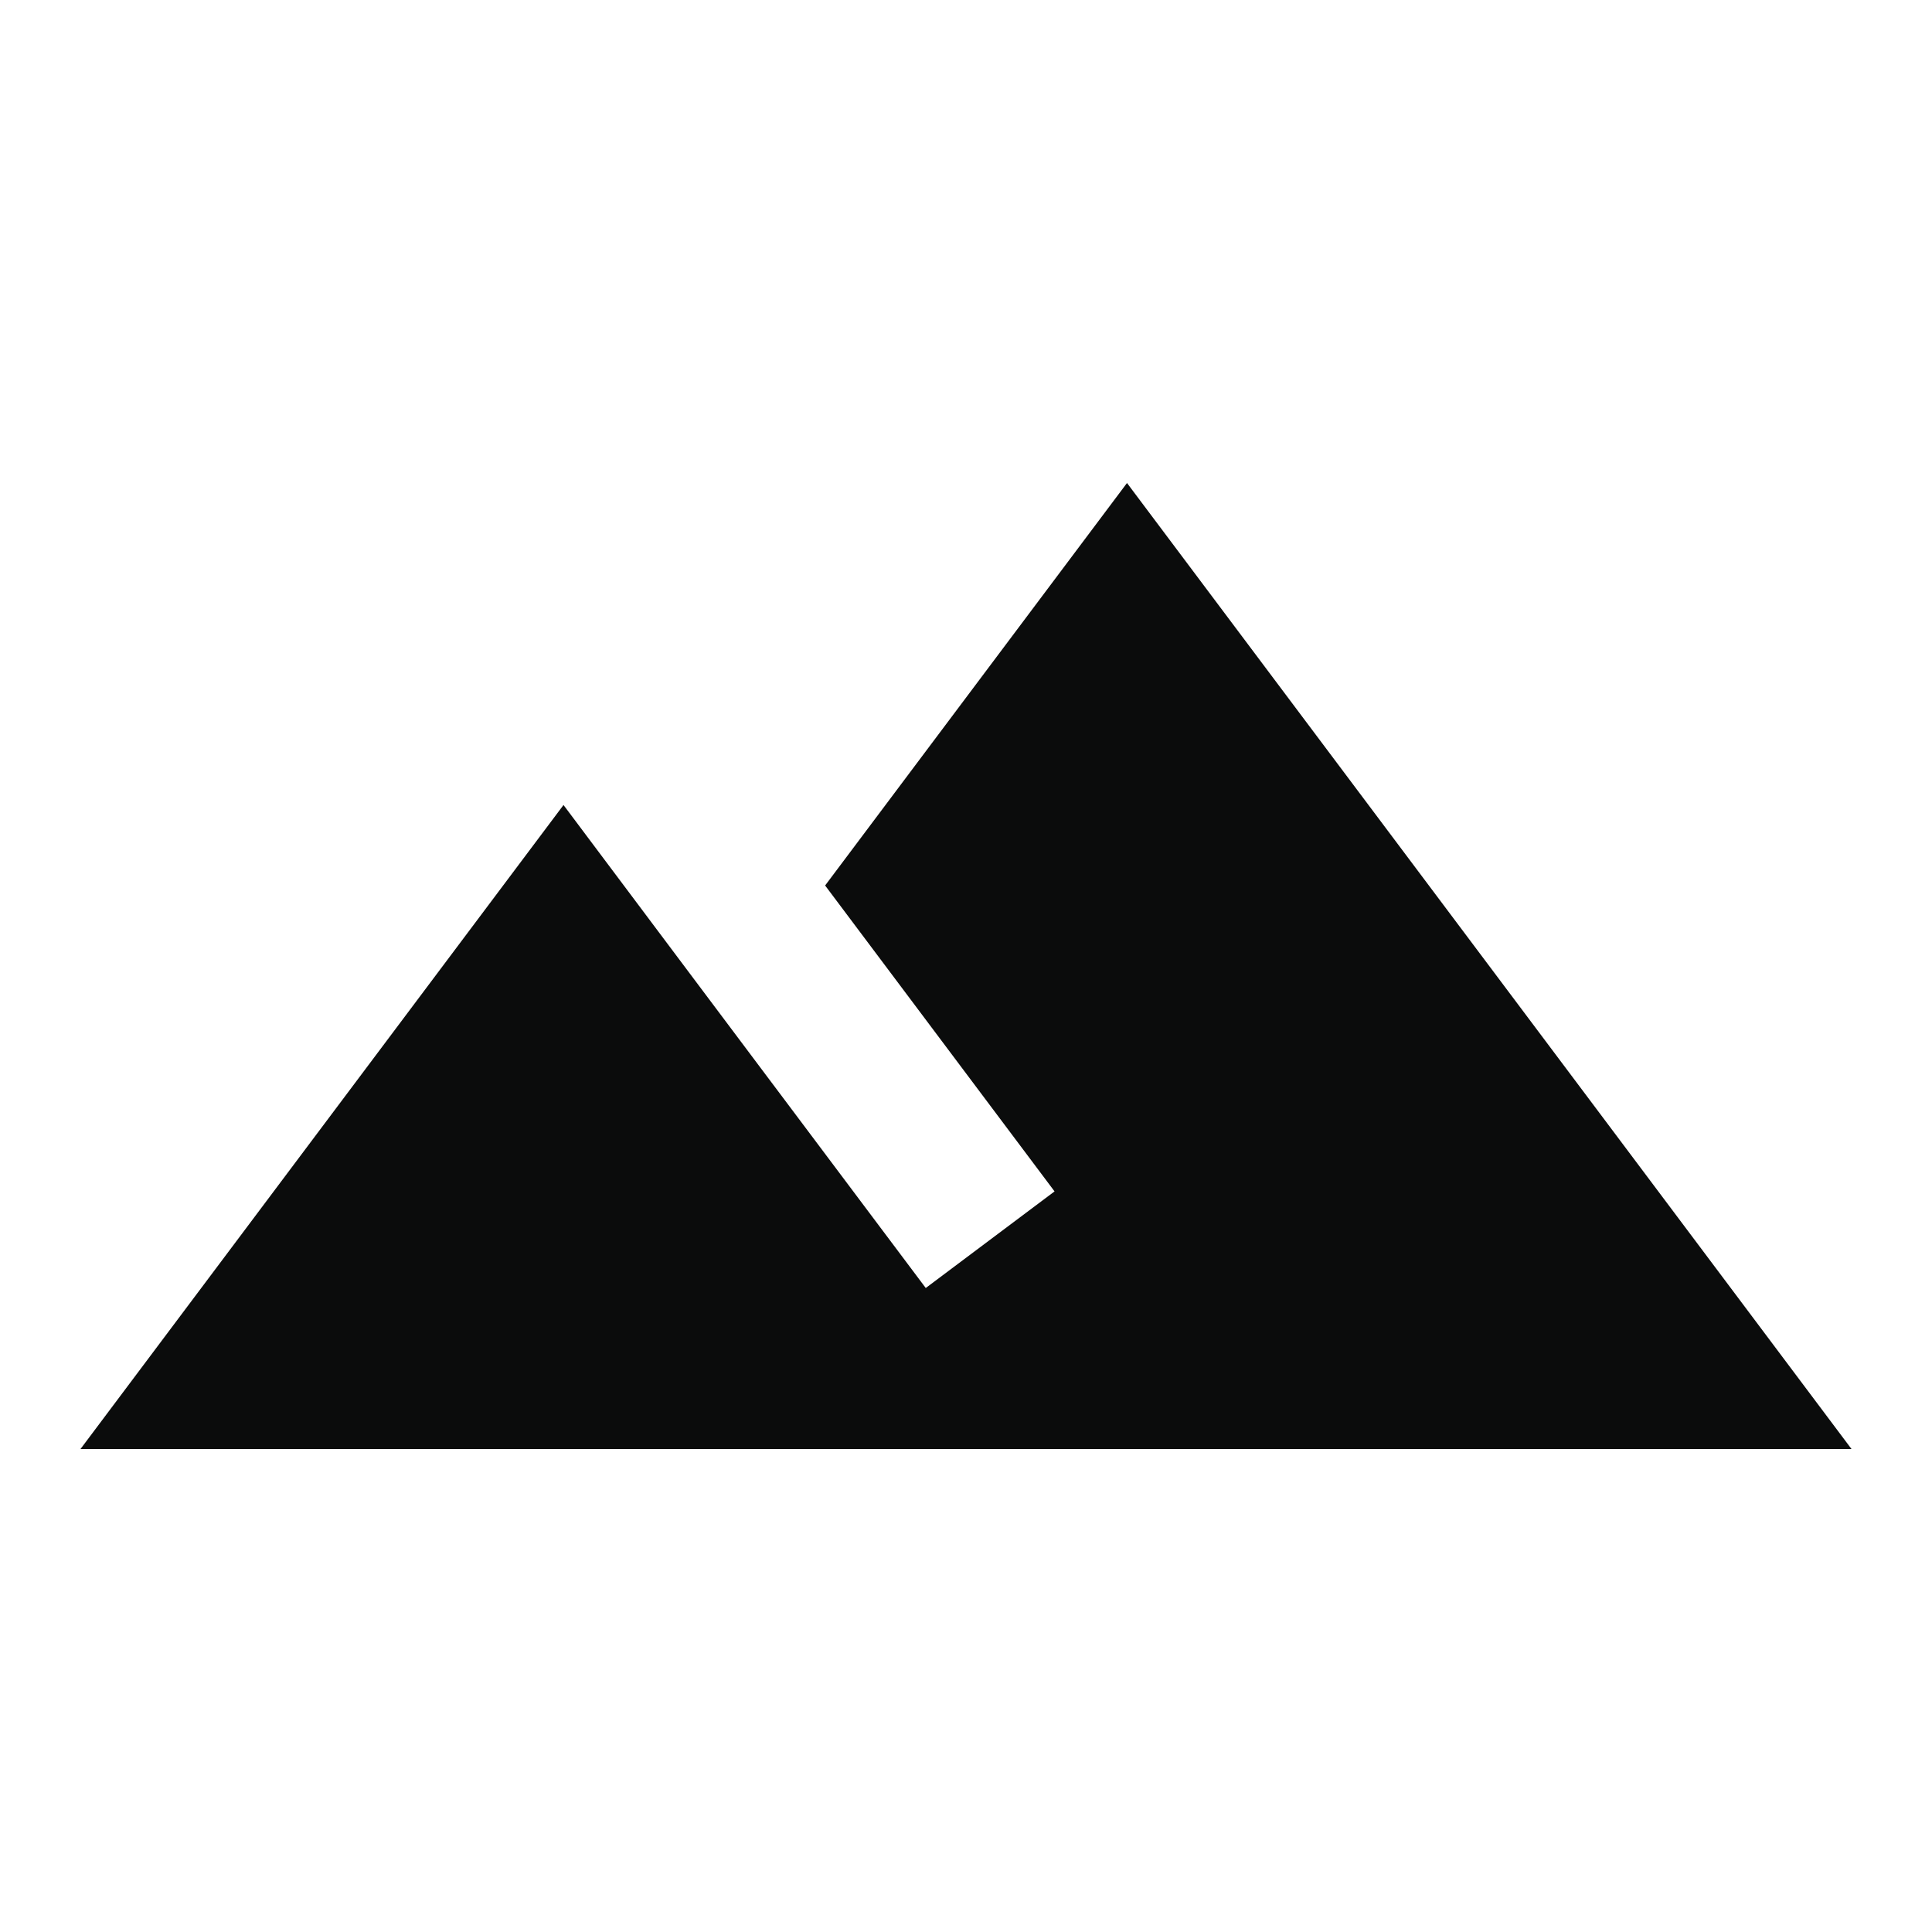 <svg width="24" height="24" viewBox="0 0 24 24" fill="none" xmlns="http://www.w3.org/2000/svg">
<g clip-path="url(#clip0_1974_11385)">
<path d="M14 6L10.25 11L13.1 14.8L11.5 16C9.81 13.75 7 10 7 10L1 18H23L14 6Z" fill="#0B0C0C"/>
</g>
<defs>
<clipPath id="clip0_1974_11385">
<rect width="24" height="24" fill="white"/>
</clipPath>
</defs>
</svg>
